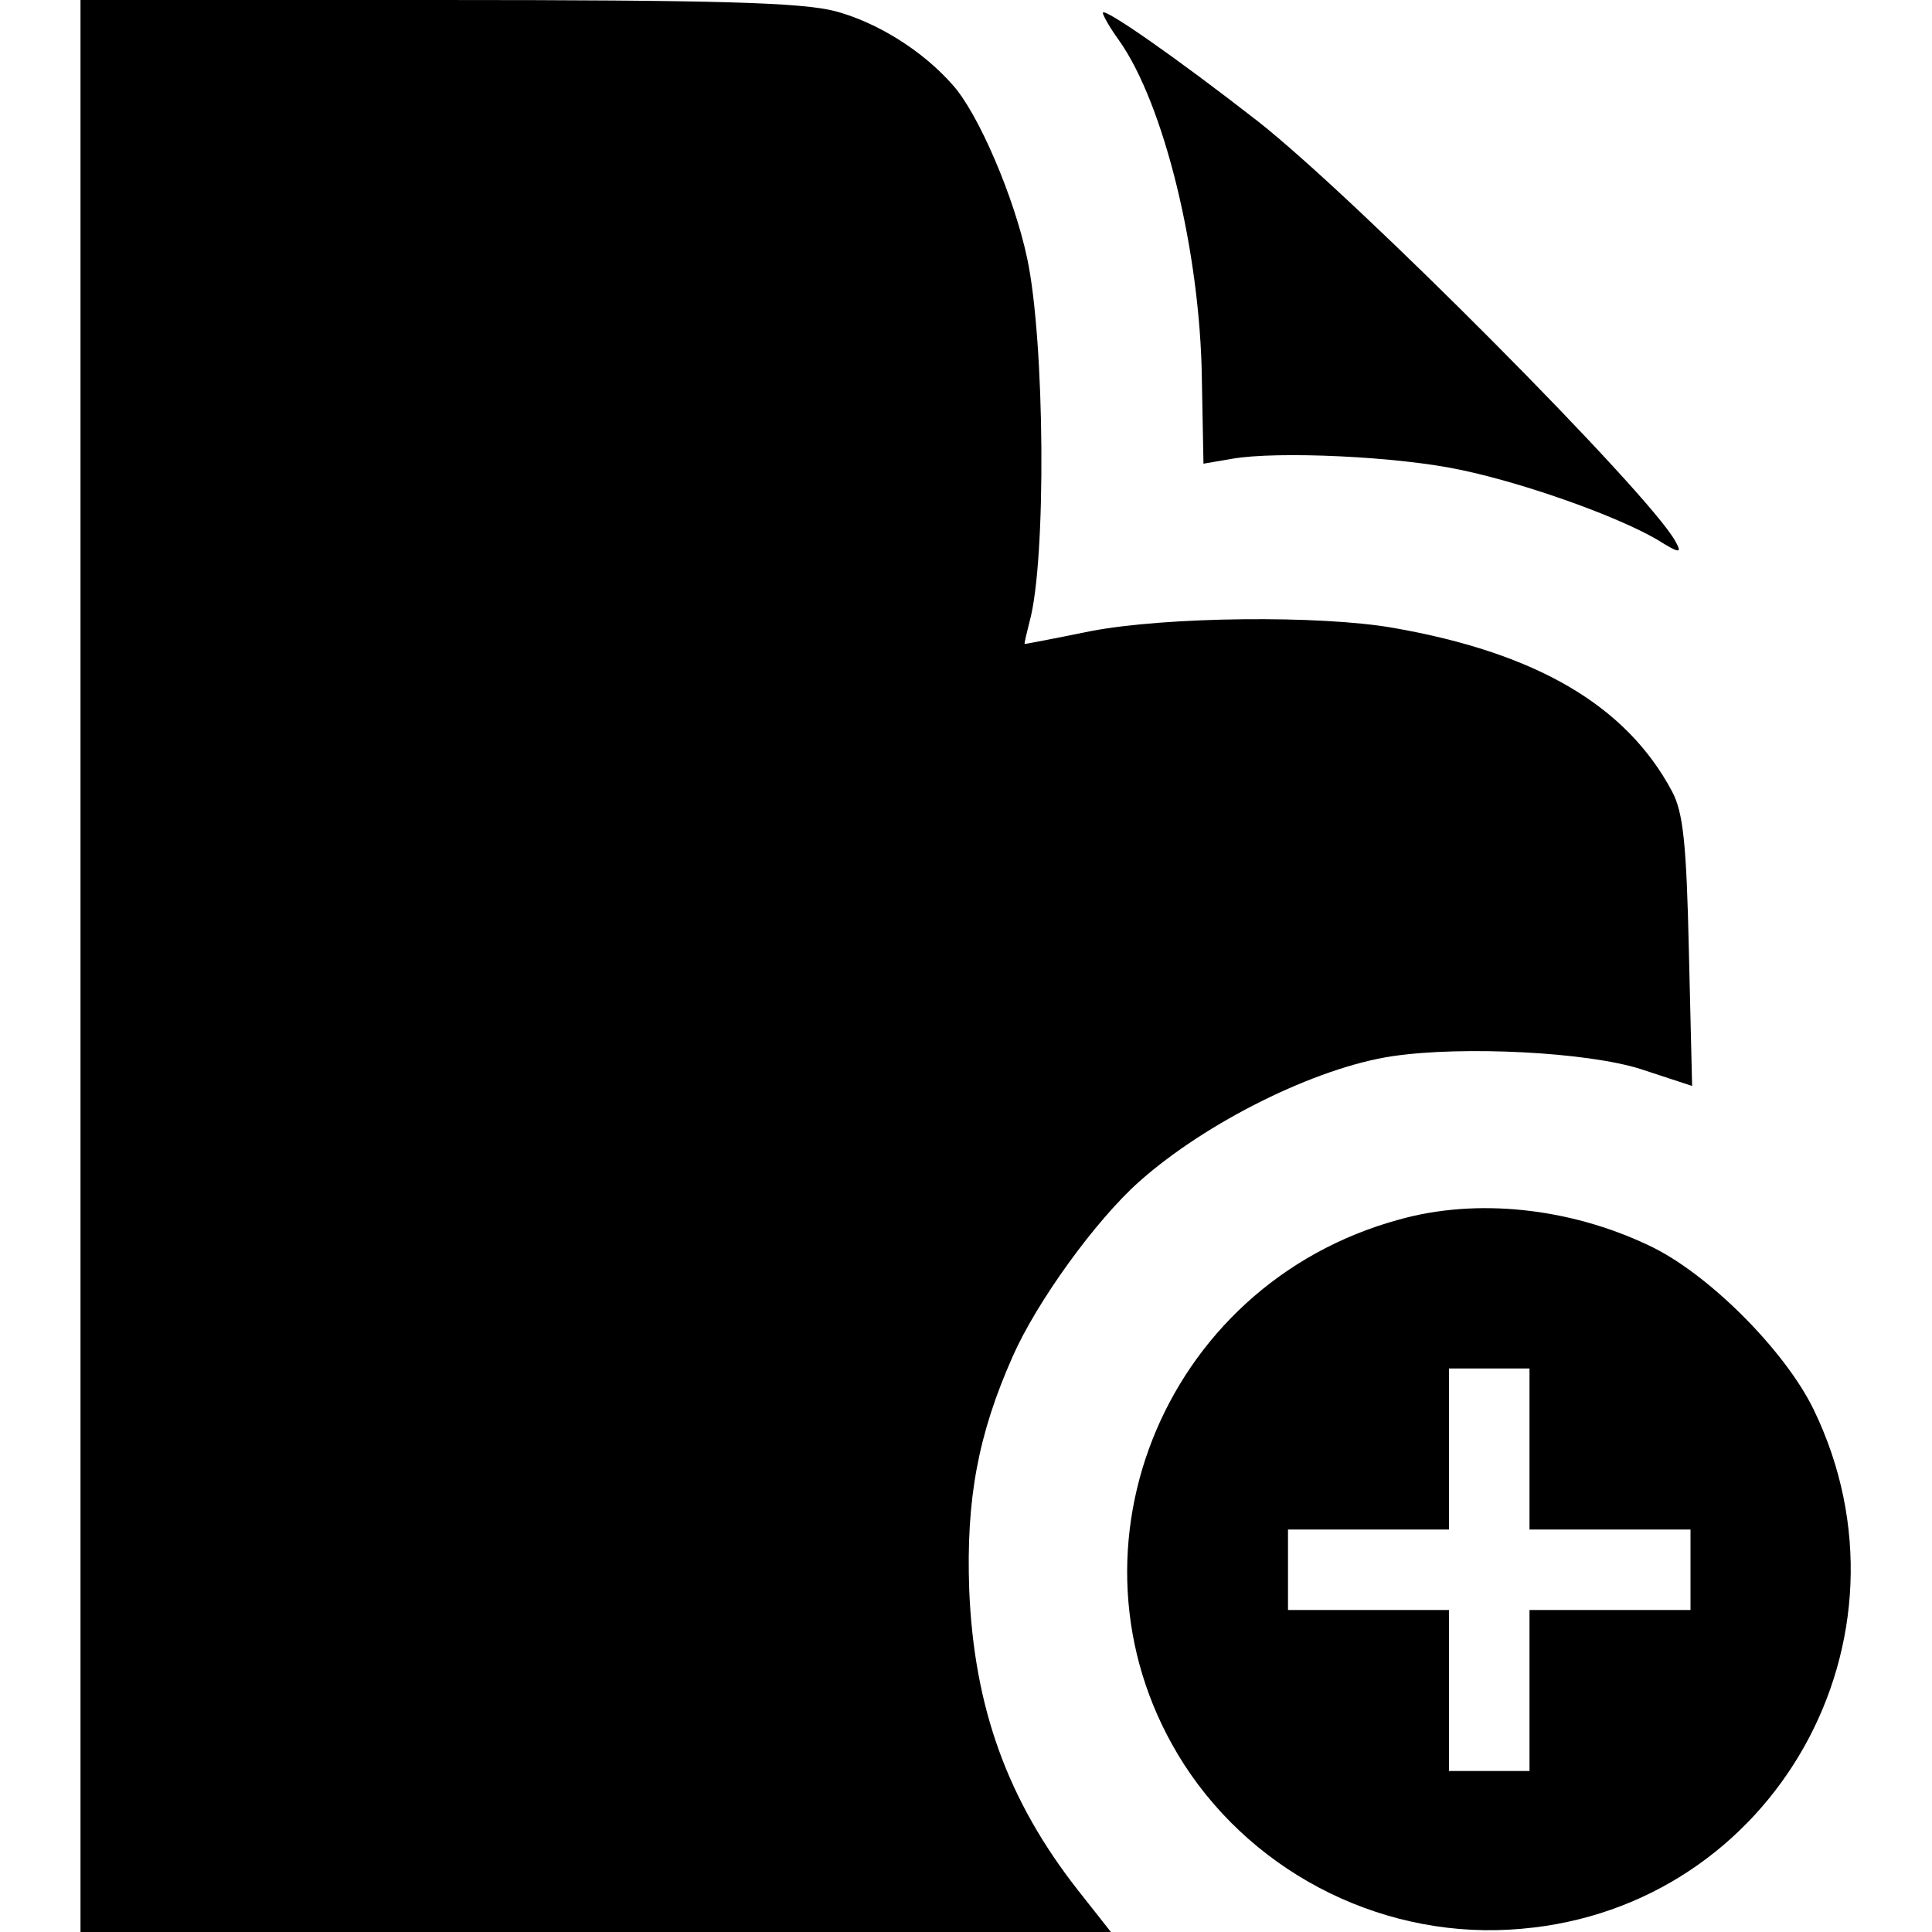 <?xml version="1.0" standalone="no"?>
<!DOCTYPE svg PUBLIC "-//W3C//DTD SVG 20010904//EN"
 "http://www.w3.org/TR/2001/REC-SVG-20010904/DTD/svg10.dtd">
<svg version="1.0" xmlns="http://www.w3.org/2000/svg"
 width="240pt" height="240pt" viewBox="0 0 240 240"
 preserveAspectRatio="xMidYMid meet">
<g transform="translate(0,240) scale(0.1,-0.1)"
fill="#000000" stroke="none">
<path d="M100 1200 l0 -1200 640 0 640 0 -41 52 c-87 111 -129 226 -135 373
-4 113 11 193 54 290 30 68 103 169 157 217 83 74 220 142 315 156 88 13 242
5 308 -16 l64 -21 -4 167 c-3 134 -7 173 -21 199 -57 107 -169 172 -346 203
-91 16 -282 14 -376 -4 -44 -9 -81 -16 -82 -16 -1 0 2 12 6 28 21 76 19 348
-3 451 -16 76 -61 181 -93 216 -37 42 -93 77 -145 91 -42 11 -146 14 -495 14
l-443 0 0 -1200z"/>
<path d="M1370 2384 c0 -3 9 -19 20 -34 56 -79 101 -263 103 -421 l2 -105 35
6 c56 10 208 3 286 -14 80 -17 192 -57 242 -86 29 -18 32 -18 23 -2 -34 61
-396 425 -518 521 -100 78 -193 143 -193 135z"/>
<path d="M1738 885 c-297 -81 -431 -422 -267 -677 90 -139 253 -219 419 -204
314 27 501 360 363 645 -36 74 -132 170 -205 204 -99 47 -214 59 -310 32z
m162 -285 l0 -100 100 0 100 0 0 -50 0 -50 -100 0 -100 0 0 -100 0 -100 -50 0
-50 0 0 100 0 100 -100 0 -100 0 0 50 0 50 100 0 100 0 0 100 0 100 50 0 50 0
0 -100z"/>
</g>
</svg>
